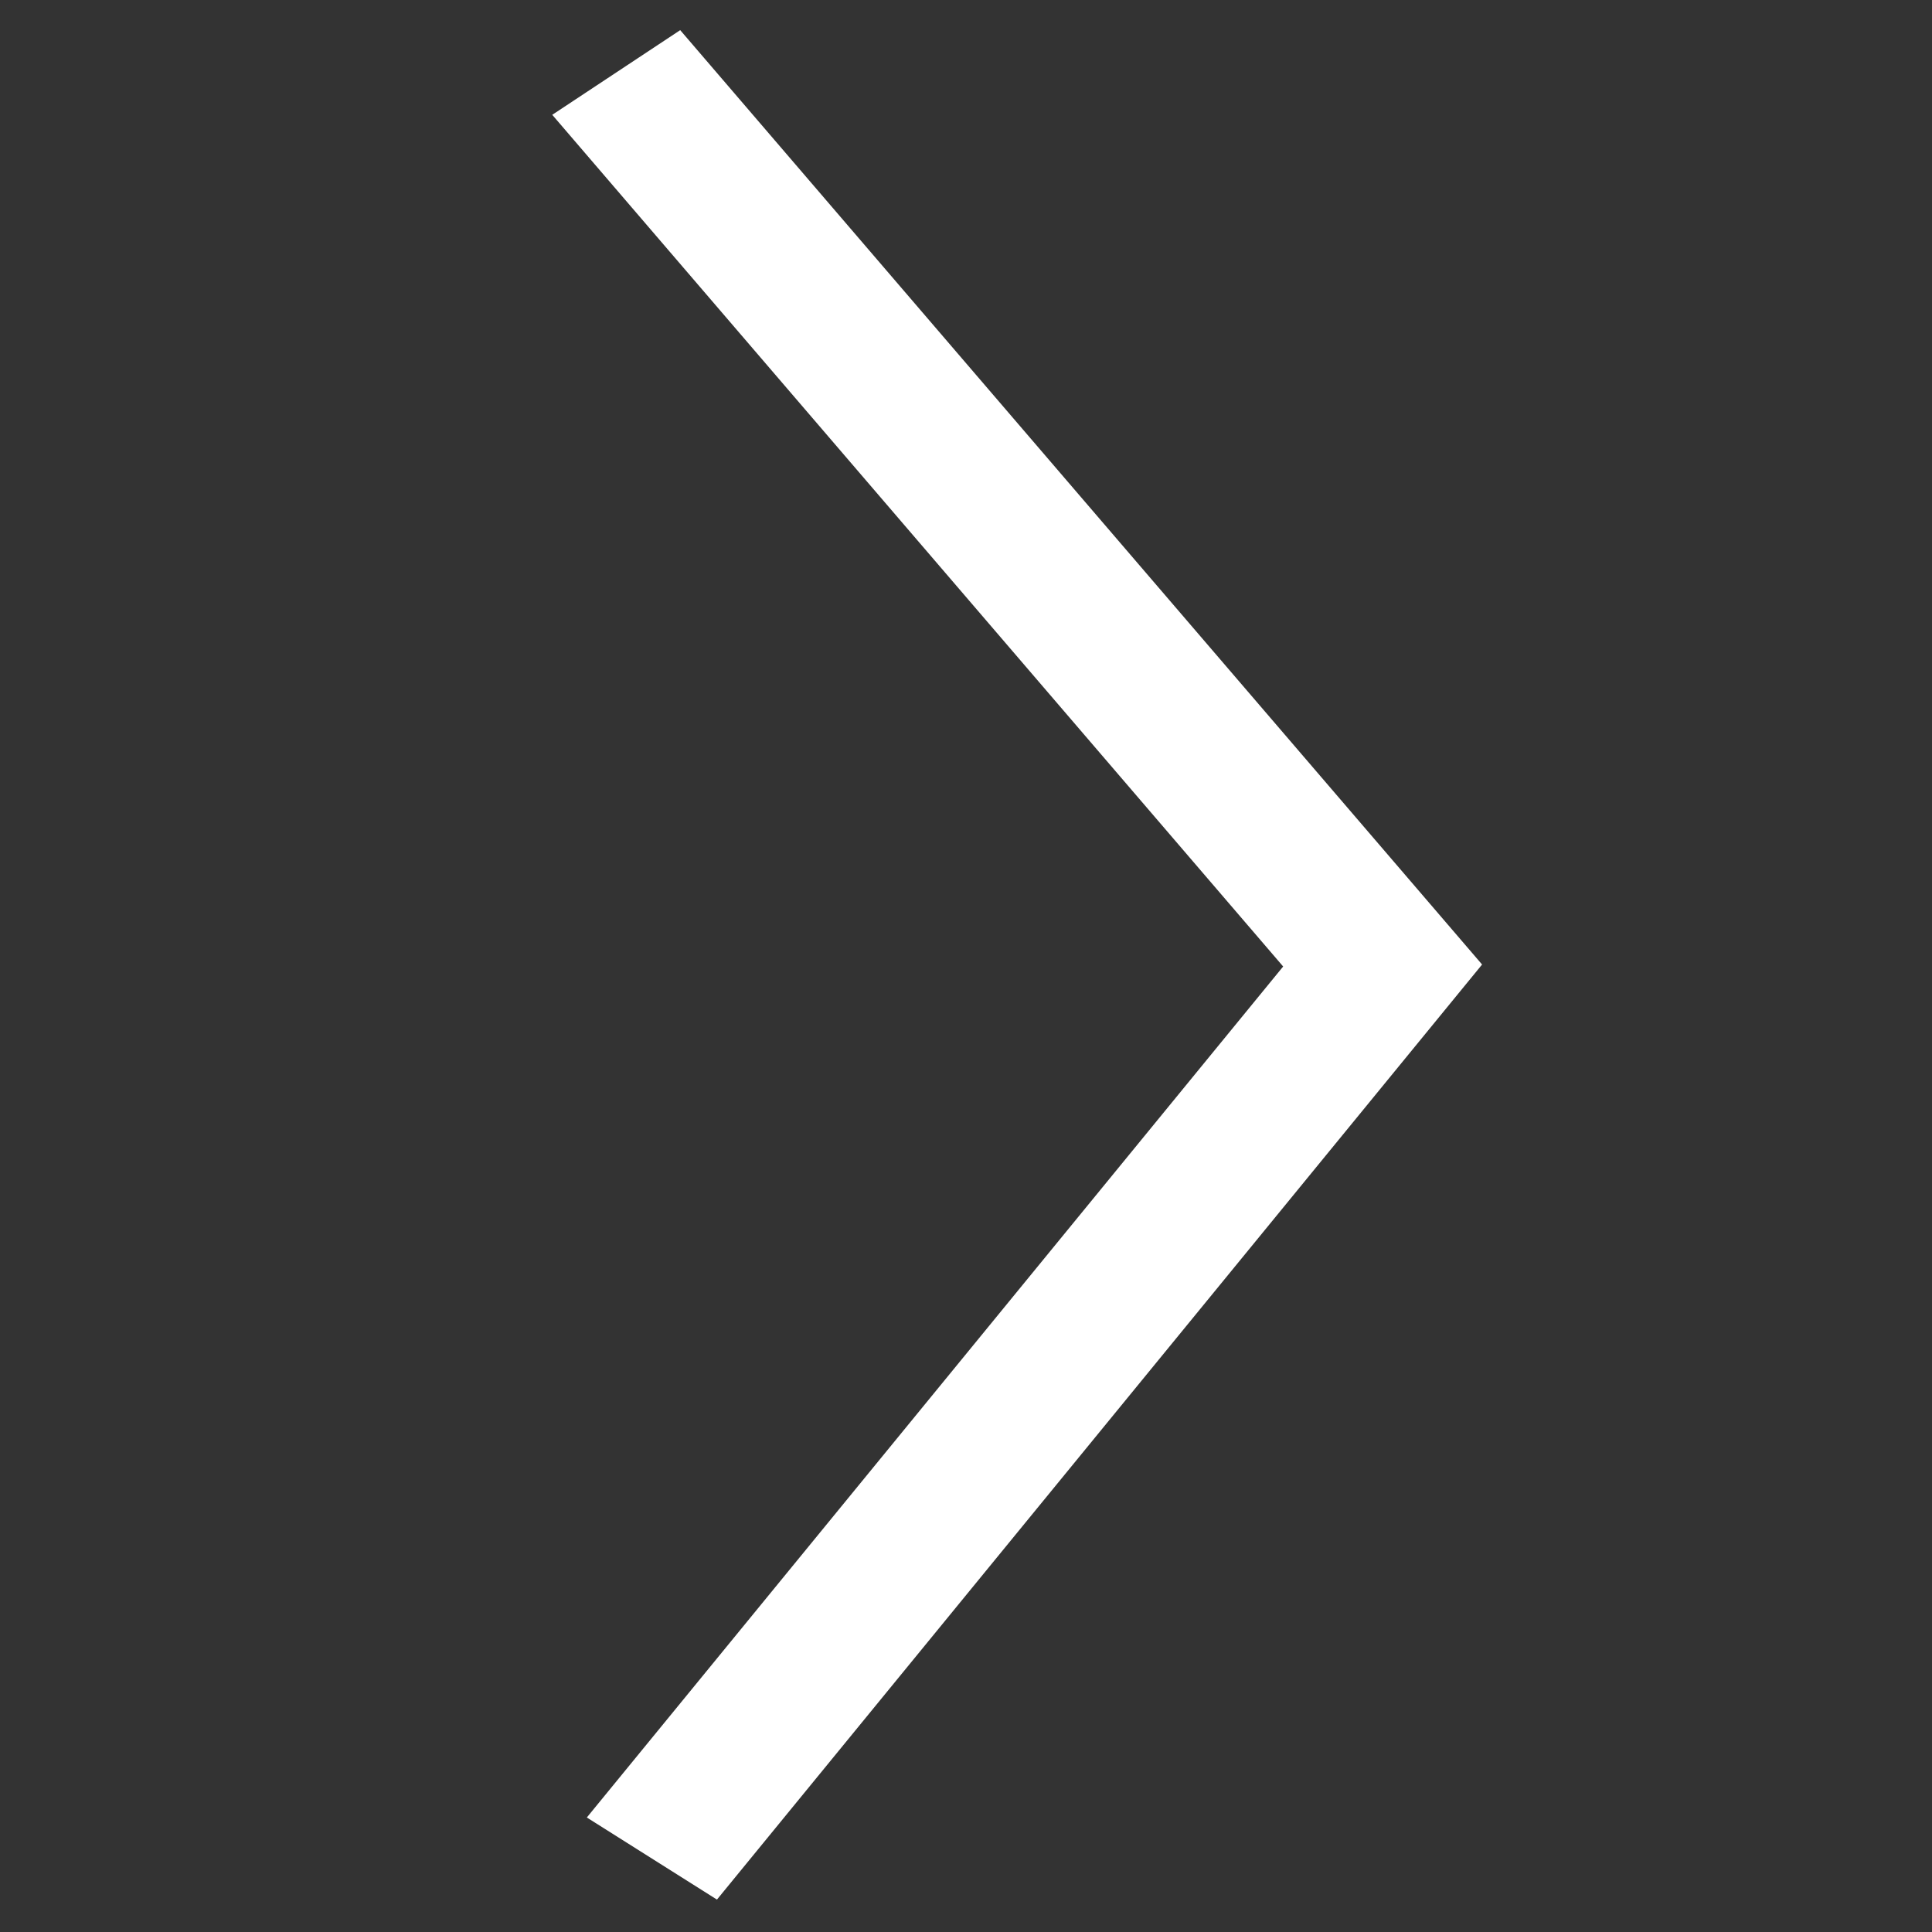 <?xml version="1.0" encoding="UTF-8" standalone="no"?>
<!DOCTYPE svg PUBLIC "-//W3C//DTD SVG 1.1//EN" "http://www.w3.org/Graphics/SVG/1.1/DTD/svg11.dtd">
<svg width="100%" height="100%" viewBox="0 0 32 32" version="1.1" xmlns="http://www.w3.org/2000/svg" xmlns:xlink="http://www.w3.org/1999/xlink" xml:space="preserve" xmlns:serif="http://www.serif.com/" style="fill-rule:evenodd;clip-rule:evenodd;stroke-miterlimit:2;">
    <rect x="0" y="0" width="32" height="32" fill="#333333" stroke="none"/>
    <g transform="matrix(1.534,0,0,1.347,-10.717,-6.825)">
        <path d="M13.64,5.958L21.915,16.939L14.025,27.92" style="fill:none;stroke:white;stroke-width:1.73px;"/>
    </g>
</svg>

